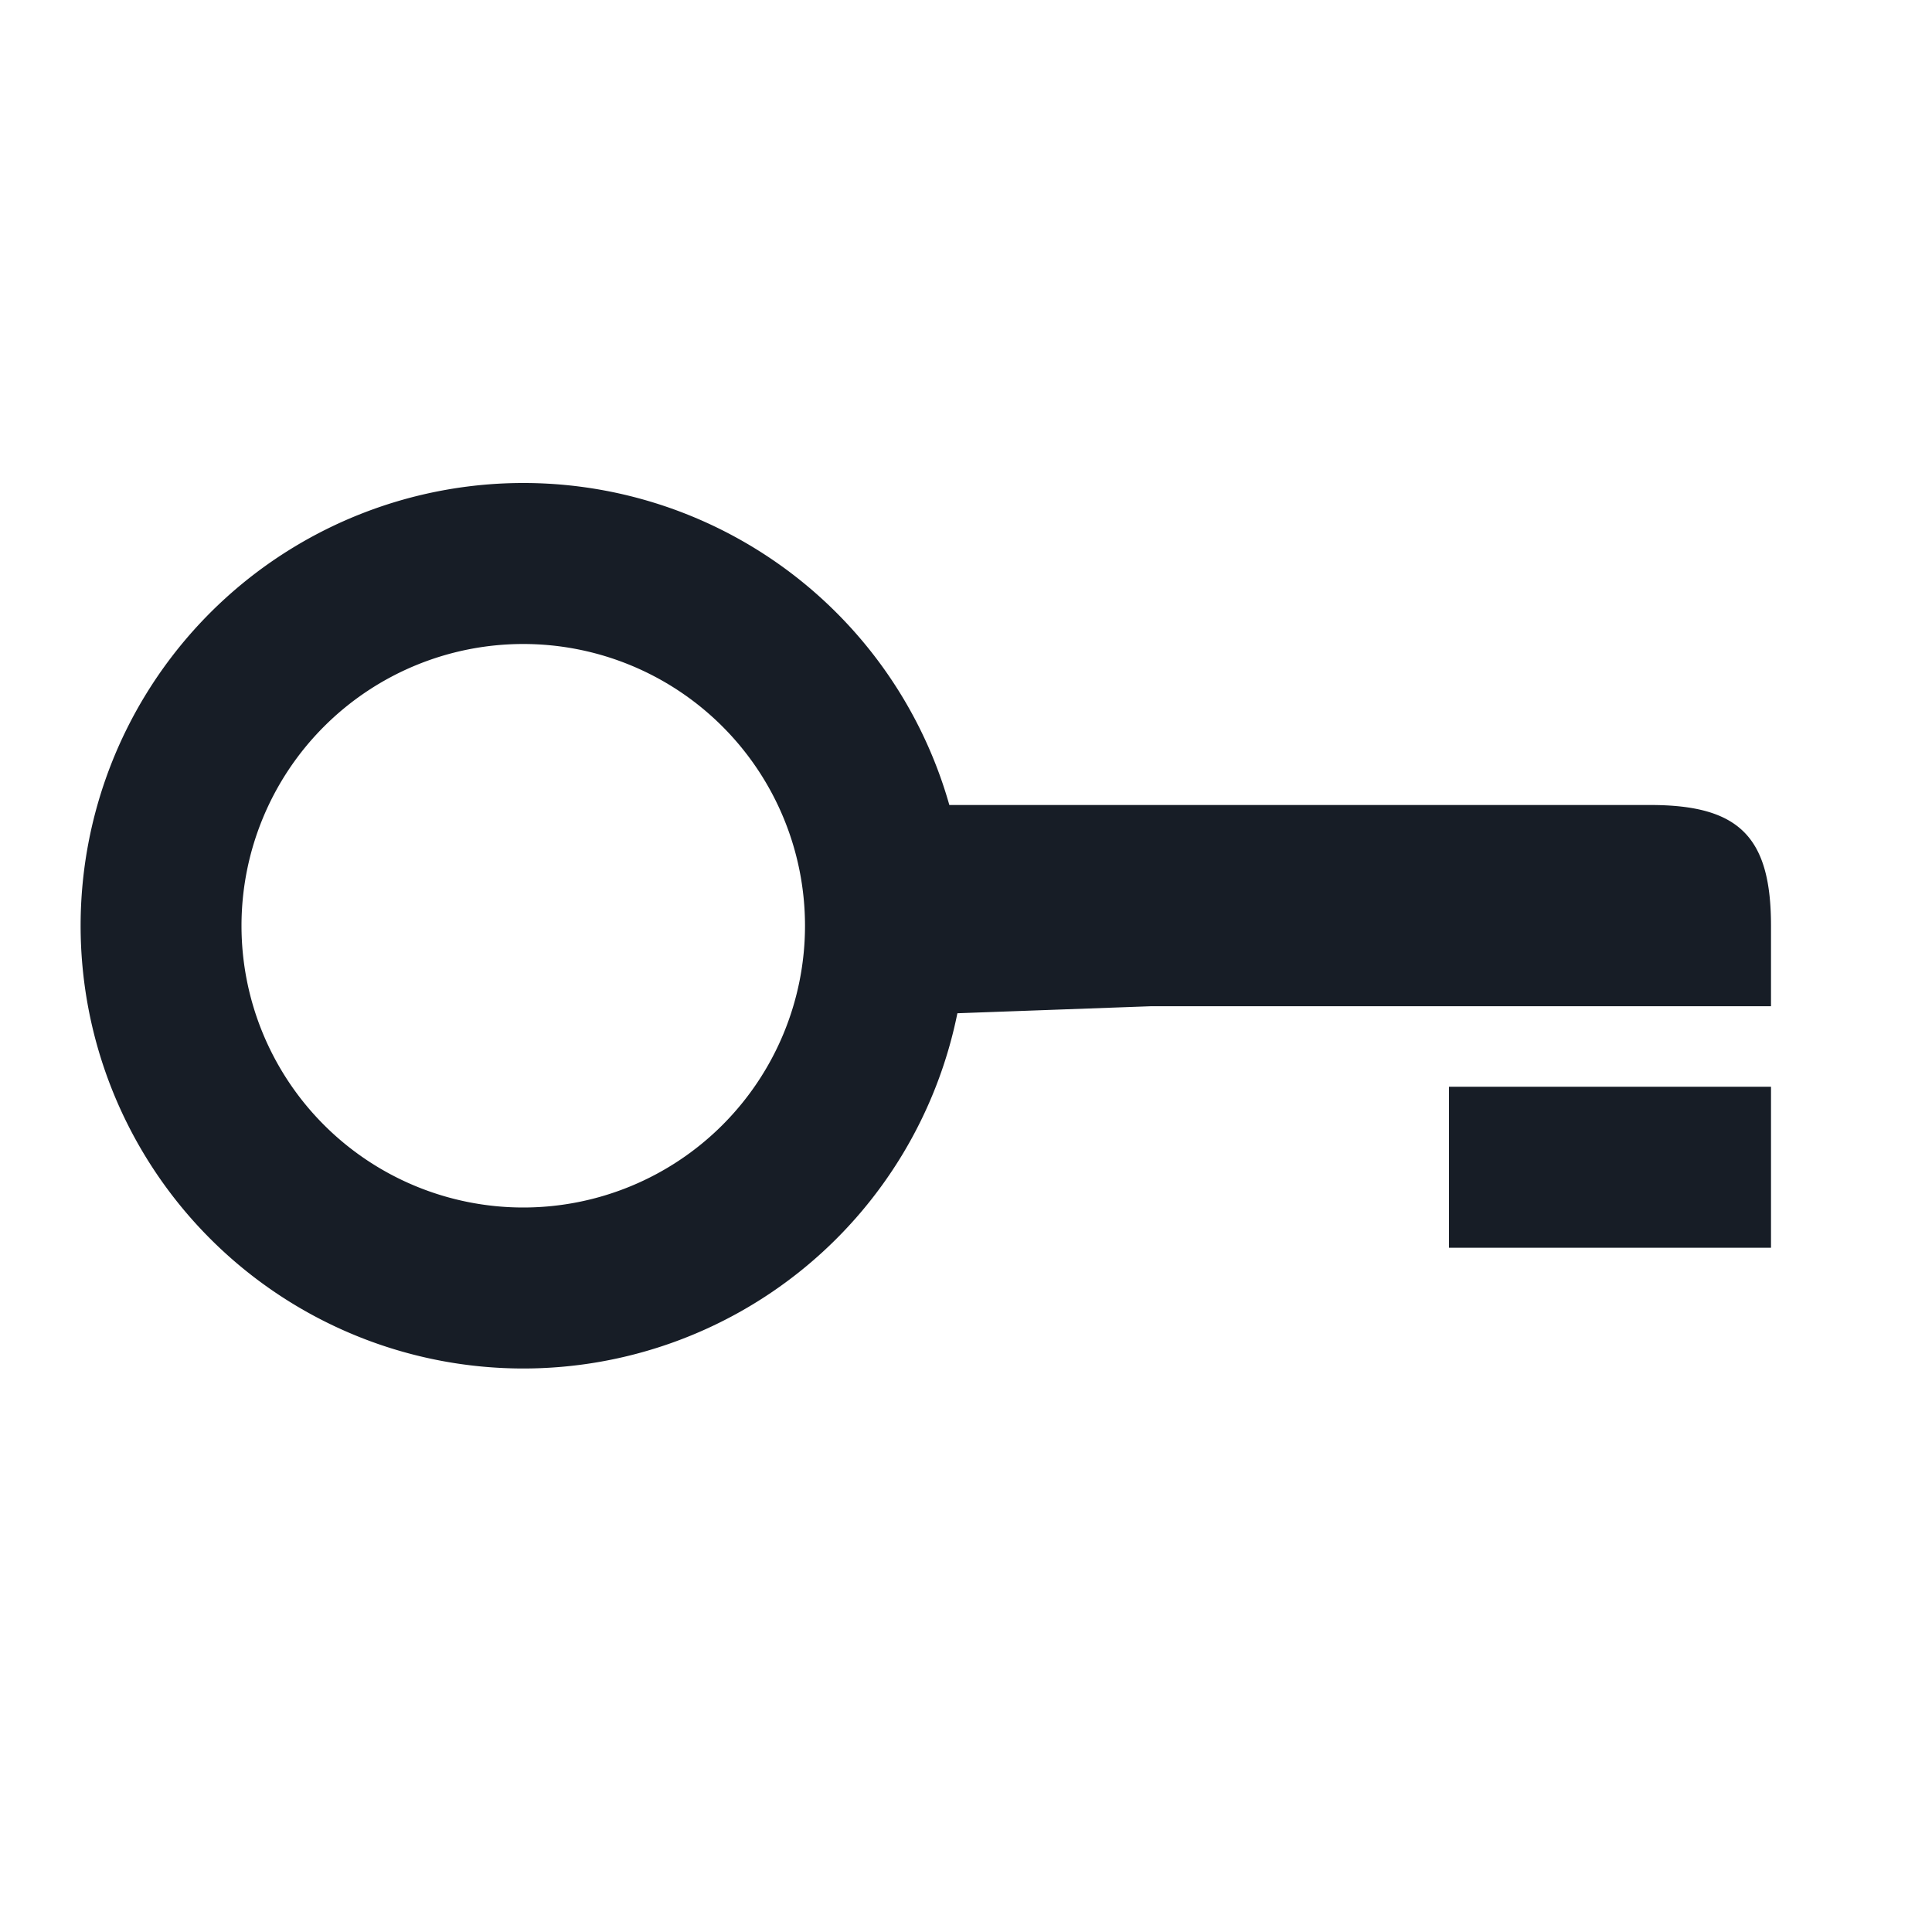 <svg xmlns="http://www.w3.org/2000/svg" width="24" height="24" fill="none" viewBox="0 0 24 24">
  <path fill="#171D26" fill-rule="evenodd" d="M6.5 17a5.502 5.502 0 0 0 5.393-4.413l2.4-.087H22v-1c0-1.105-.395-1.5-1.5-1.5h-8.707A5.5 5.5 0 1 0 6.5 17Zm0-2a3.5 3.5 0 1 0 0-7 3.5 3.5 0 0 0 0 7Z" clip-rule="evenodd"/>
  <path fill="#171D26" d="M18 13.5h4v2h-4v-2Z"/>
</svg>
